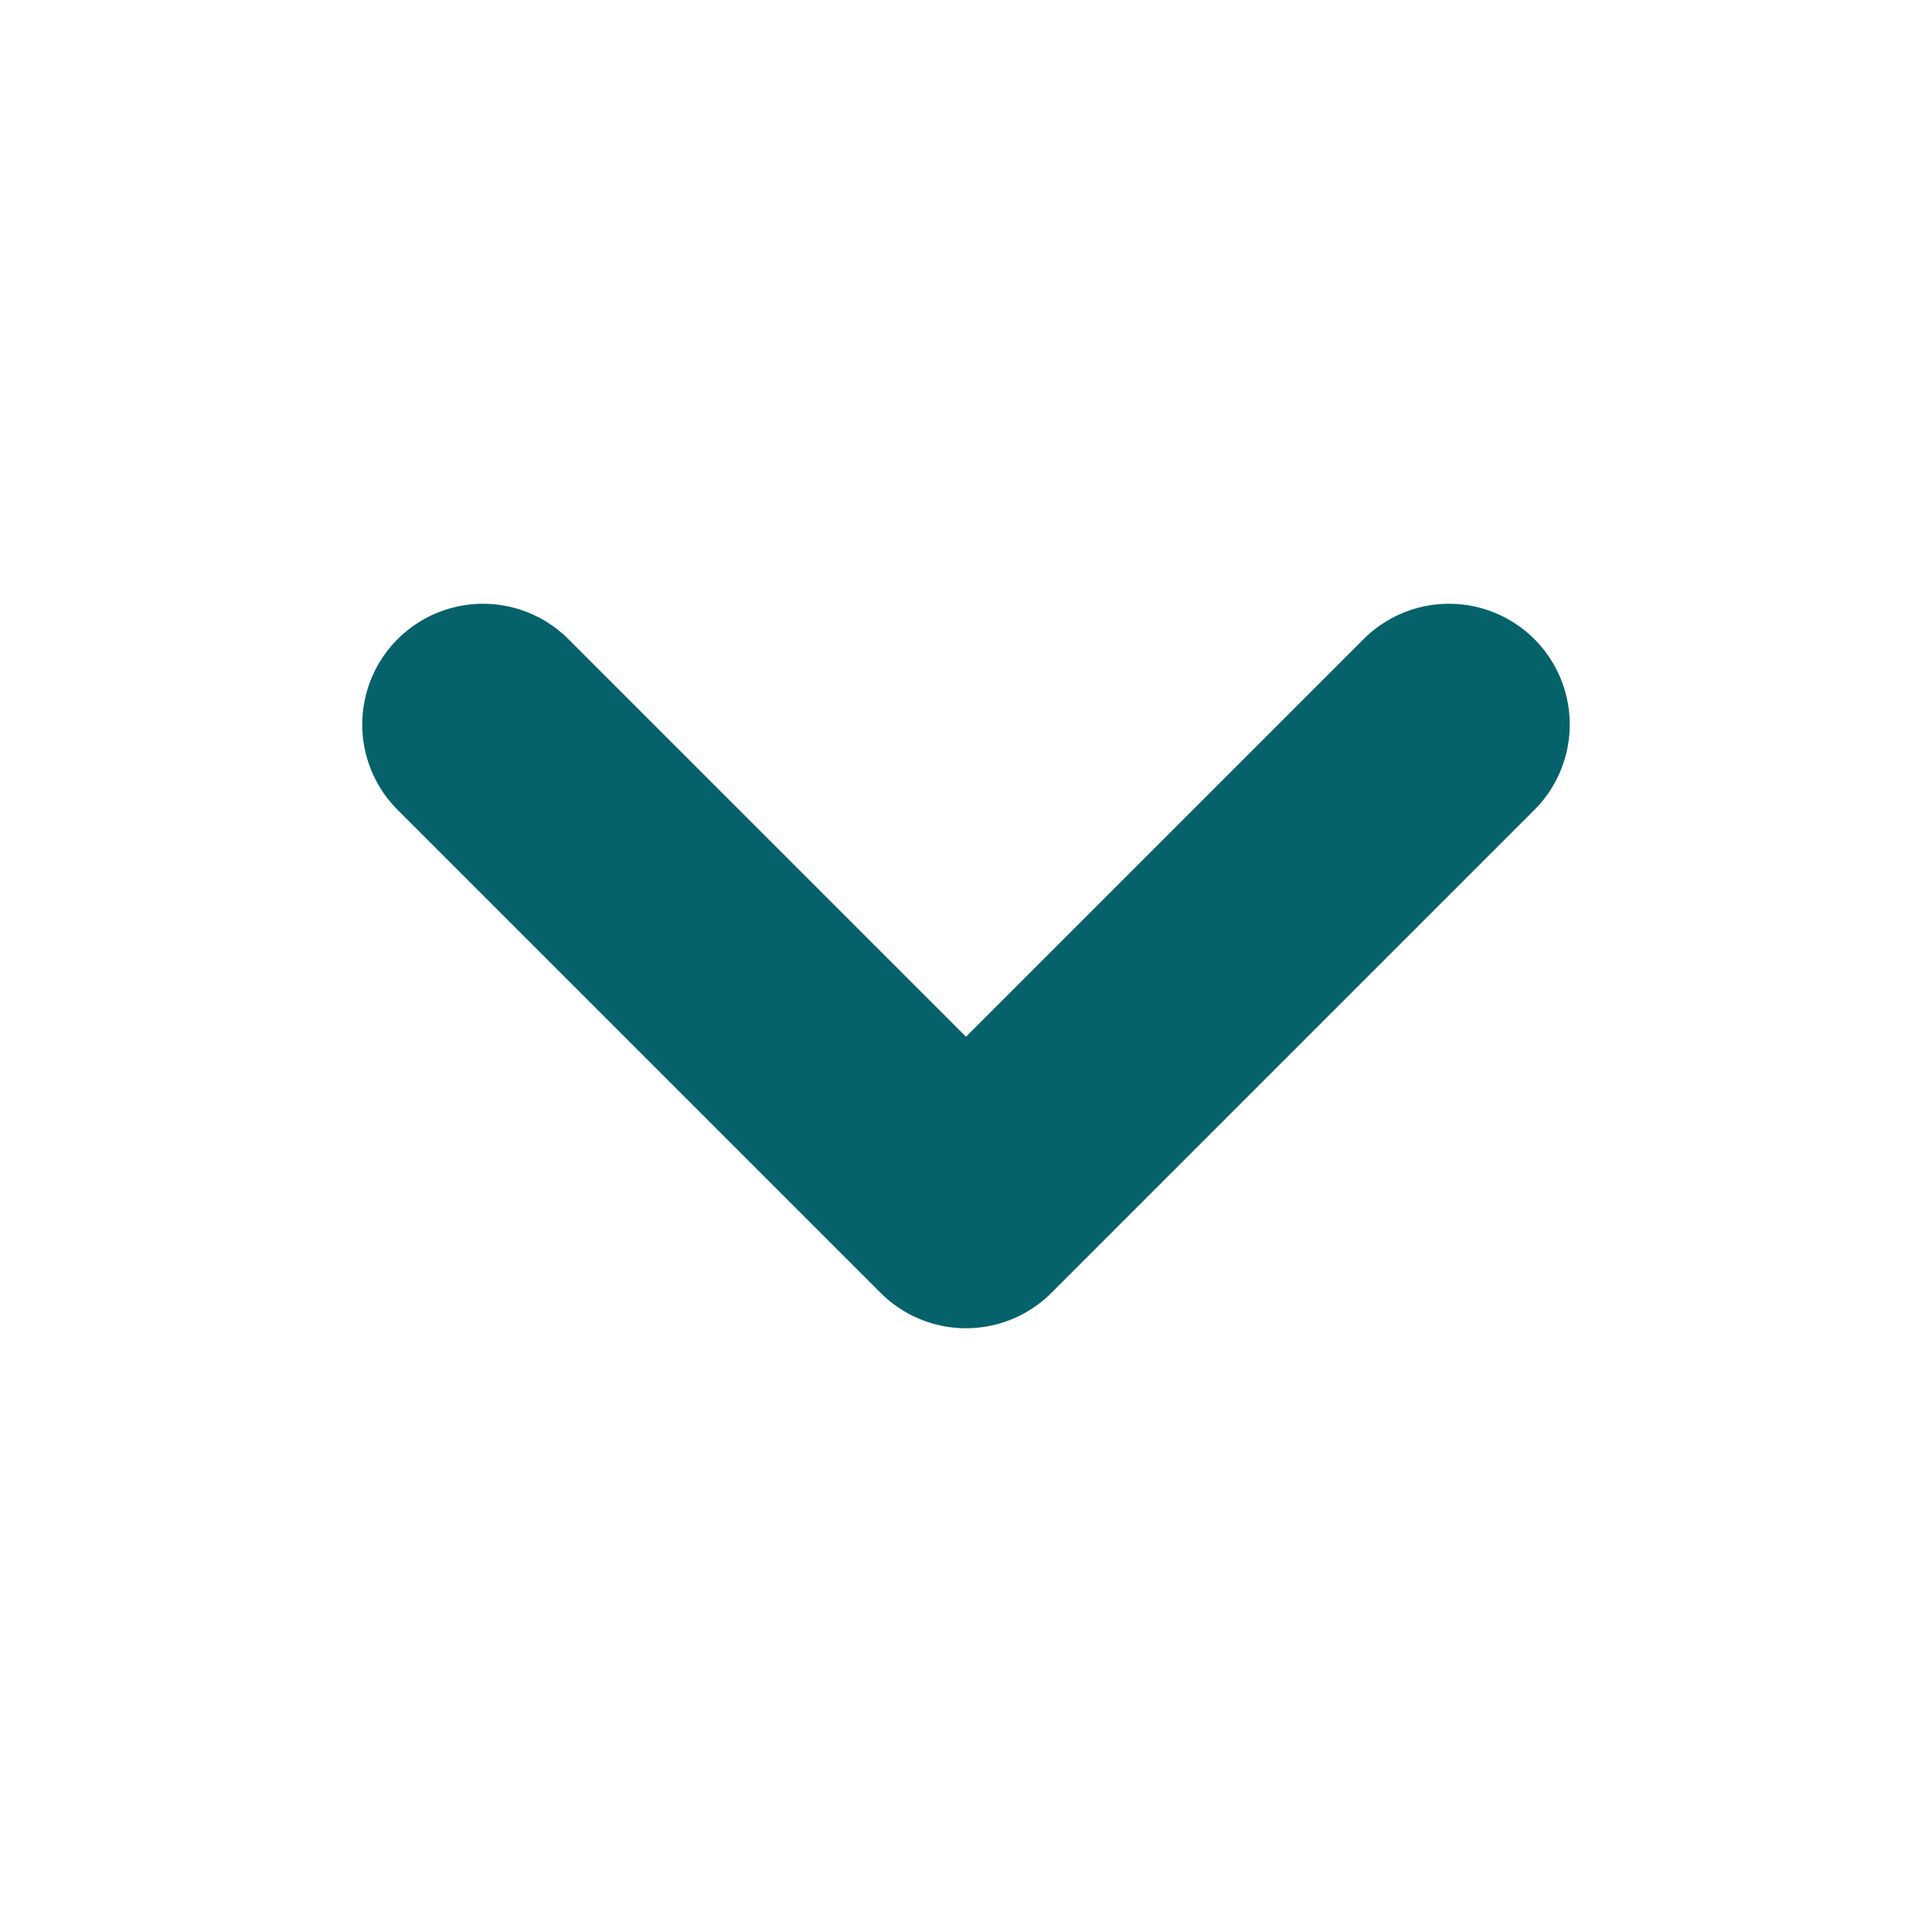 <svg width="16" height="16" viewBox="0 0 16 16" fill="none" xmlns="http://www.w3.org/2000/svg">
<path d="M4 6L8 10L12 6" stroke="#05626A" stroke-width="2" stroke-linecap="round" stroke-linejoin="round"/>
</svg>
